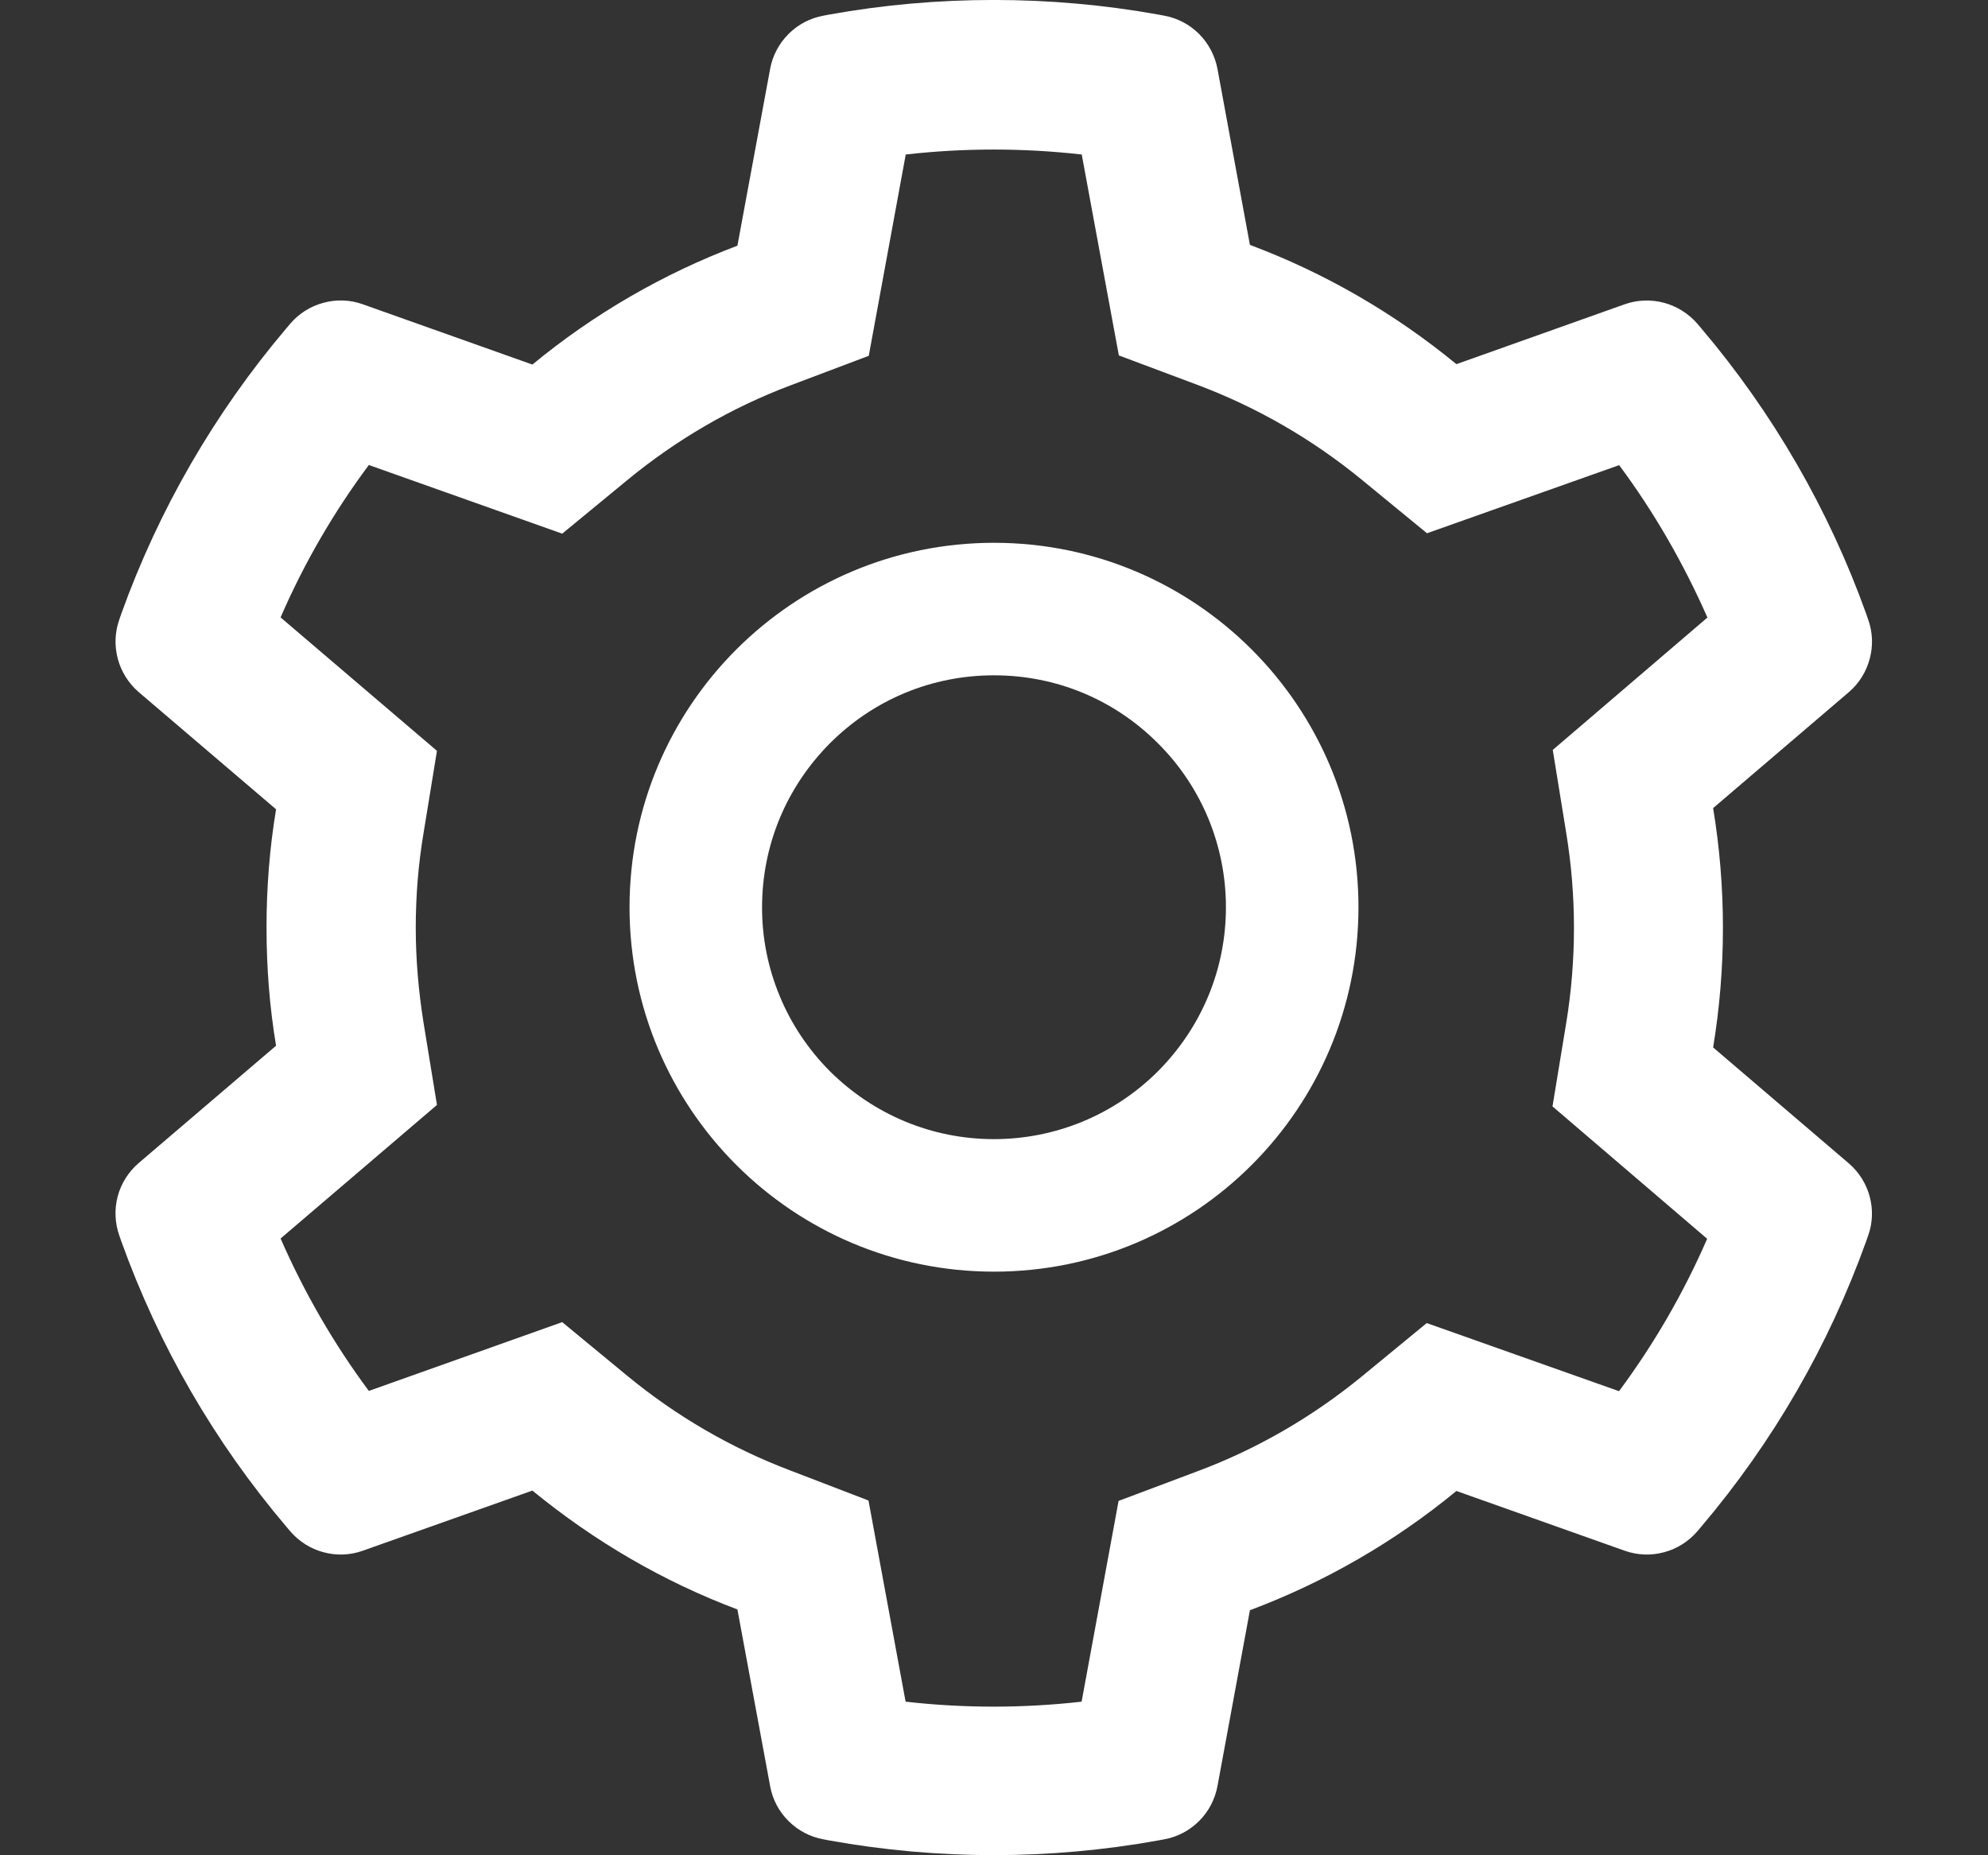 <svg width="15" height="14" viewBox="0 0 15 14" fill="none" xmlns="http://www.w3.org/2000/svg">
<rect x="0" y="0" width="15" height="14" fill="#333333" stroke="none"/>
<g clip-path="url(#clip0_182048_3571)">
<path d="M13.95 8.779L12.926 7.904C12.975 7.607 13 7.304 13 7.001C13 6.698 12.975 6.394 12.926 6.098L13.95 5.223C14.027 5.157 14.082 5.069 14.108 4.97C14.134 4.872 14.13 4.768 14.095 4.673L14.081 4.632C13.799 3.845 13.377 3.115 12.836 2.477L12.808 2.444C12.742 2.367 12.654 2.312 12.556 2.285C12.459 2.259 12.355 2.262 12.259 2.296L10.989 2.748C10.52 2.363 9.997 2.06 9.431 1.848L9.186 0.519C9.167 0.42 9.119 0.328 9.047 0.256C8.975 0.184 8.883 0.136 8.783 0.118L8.74 0.11C7.926 -0.037 7.07 -0.037 6.256 0.11L6.214 0.118C6.114 0.136 6.022 0.184 5.95 0.256C5.878 0.328 5.829 0.42 5.811 0.519L5.564 1.854C5.003 2.066 4.48 2.369 4.017 2.751L2.737 2.296C2.642 2.262 2.538 2.258 2.44 2.285C2.342 2.311 2.254 2.367 2.189 2.444L2.161 2.477C1.62 3.115 1.198 3.845 0.915 4.632L0.901 4.673C0.831 4.868 0.889 5.087 1.047 5.223L2.083 6.107C2.034 6.401 2.011 6.701 2.011 6.999C2.011 7.299 2.034 7.599 2.083 7.891L1.047 8.776C0.97 8.842 0.914 8.93 0.888 9.028C0.862 9.126 0.867 9.23 0.901 9.326L0.915 9.366C1.198 10.154 1.617 10.88 2.161 11.521L2.189 11.554C2.255 11.631 2.342 11.687 2.44 11.713C2.538 11.74 2.642 11.736 2.737 11.702L4.017 11.248C4.483 11.63 5.003 11.934 5.564 12.145L5.811 13.479C5.829 13.579 5.878 13.671 5.95 13.742C6.022 13.814 6.114 13.862 6.214 13.88L6.256 13.888C7.078 14.036 7.919 14.036 8.74 13.888L8.783 13.88C8.883 13.862 8.975 13.814 9.047 13.742C9.119 13.671 9.167 13.579 9.186 13.479L9.431 12.151C9.996 11.939 10.523 11.635 10.989 11.251L12.259 11.702C12.355 11.736 12.459 11.74 12.557 11.713C12.655 11.687 12.742 11.631 12.808 11.554L12.836 11.521C13.38 10.879 13.798 10.154 14.081 9.366L14.095 9.326C14.165 9.134 14.108 8.915 13.95 8.779ZM11.817 6.282C11.856 6.518 11.876 6.76 11.876 7.002C11.876 7.244 11.856 7.487 11.817 7.723L11.714 8.349L12.881 9.348C12.704 9.755 12.481 10.141 12.216 10.498L10.765 9.984L10.275 10.387C9.901 10.693 9.486 10.934 9.036 11.102L8.44 11.326L8.161 12.841C7.719 12.891 7.274 12.891 6.833 12.841L6.553 11.323L5.962 11.096C5.517 10.927 5.103 10.687 4.733 10.382L4.242 9.977L2.783 10.496C2.517 10.138 2.295 9.752 2.117 9.346L3.297 8.338L3.195 7.713C3.158 7.48 3.137 7.24 3.137 7.002C3.137 6.763 3.156 6.524 3.195 6.291L3.297 5.666L2.117 4.659C2.294 4.251 2.517 3.866 2.783 3.509L4.242 4.027L4.733 3.623C5.103 3.318 5.517 3.077 5.962 2.909L6.555 2.685L6.834 1.166C7.273 1.116 7.722 1.116 8.162 1.166L8.442 2.682L9.037 2.905C9.486 3.074 9.903 3.315 10.276 3.621L10.767 4.024L12.217 3.51C12.483 3.868 12.704 4.254 12.883 4.66L11.716 5.659L11.817 6.282ZM7.5 4.096C5.981 4.096 4.75 5.327 4.75 6.846C4.75 8.365 5.981 9.596 7.5 9.596C9.019 9.596 10.25 8.365 10.25 6.846C10.25 5.327 9.019 4.096 7.5 4.096ZM8.737 8.084C8.575 8.246 8.382 8.375 8.17 8.463C7.957 8.551 7.73 8.596 7.5 8.596C7.033 8.596 6.594 8.413 6.262 8.084C6.1 7.921 5.97 7.728 5.883 7.516C5.795 7.304 5.749 7.076 5.75 6.846C5.75 6.379 5.933 5.94 6.262 5.609C6.594 5.277 7.033 5.096 7.5 5.096C7.967 5.096 8.406 5.277 8.737 5.609C8.9 5.771 9.029 5.964 9.117 6.176C9.205 6.389 9.25 6.616 9.25 6.846C9.25 7.313 9.067 7.752 8.737 8.084Z" fill="white"/>
</g>
<defs>
<clipPath id="clip0_182048_3571">
<rect width="14" height="14" fill="white" transform="translate(0.5)"/>
</clipPath>
</defs>
</svg>

